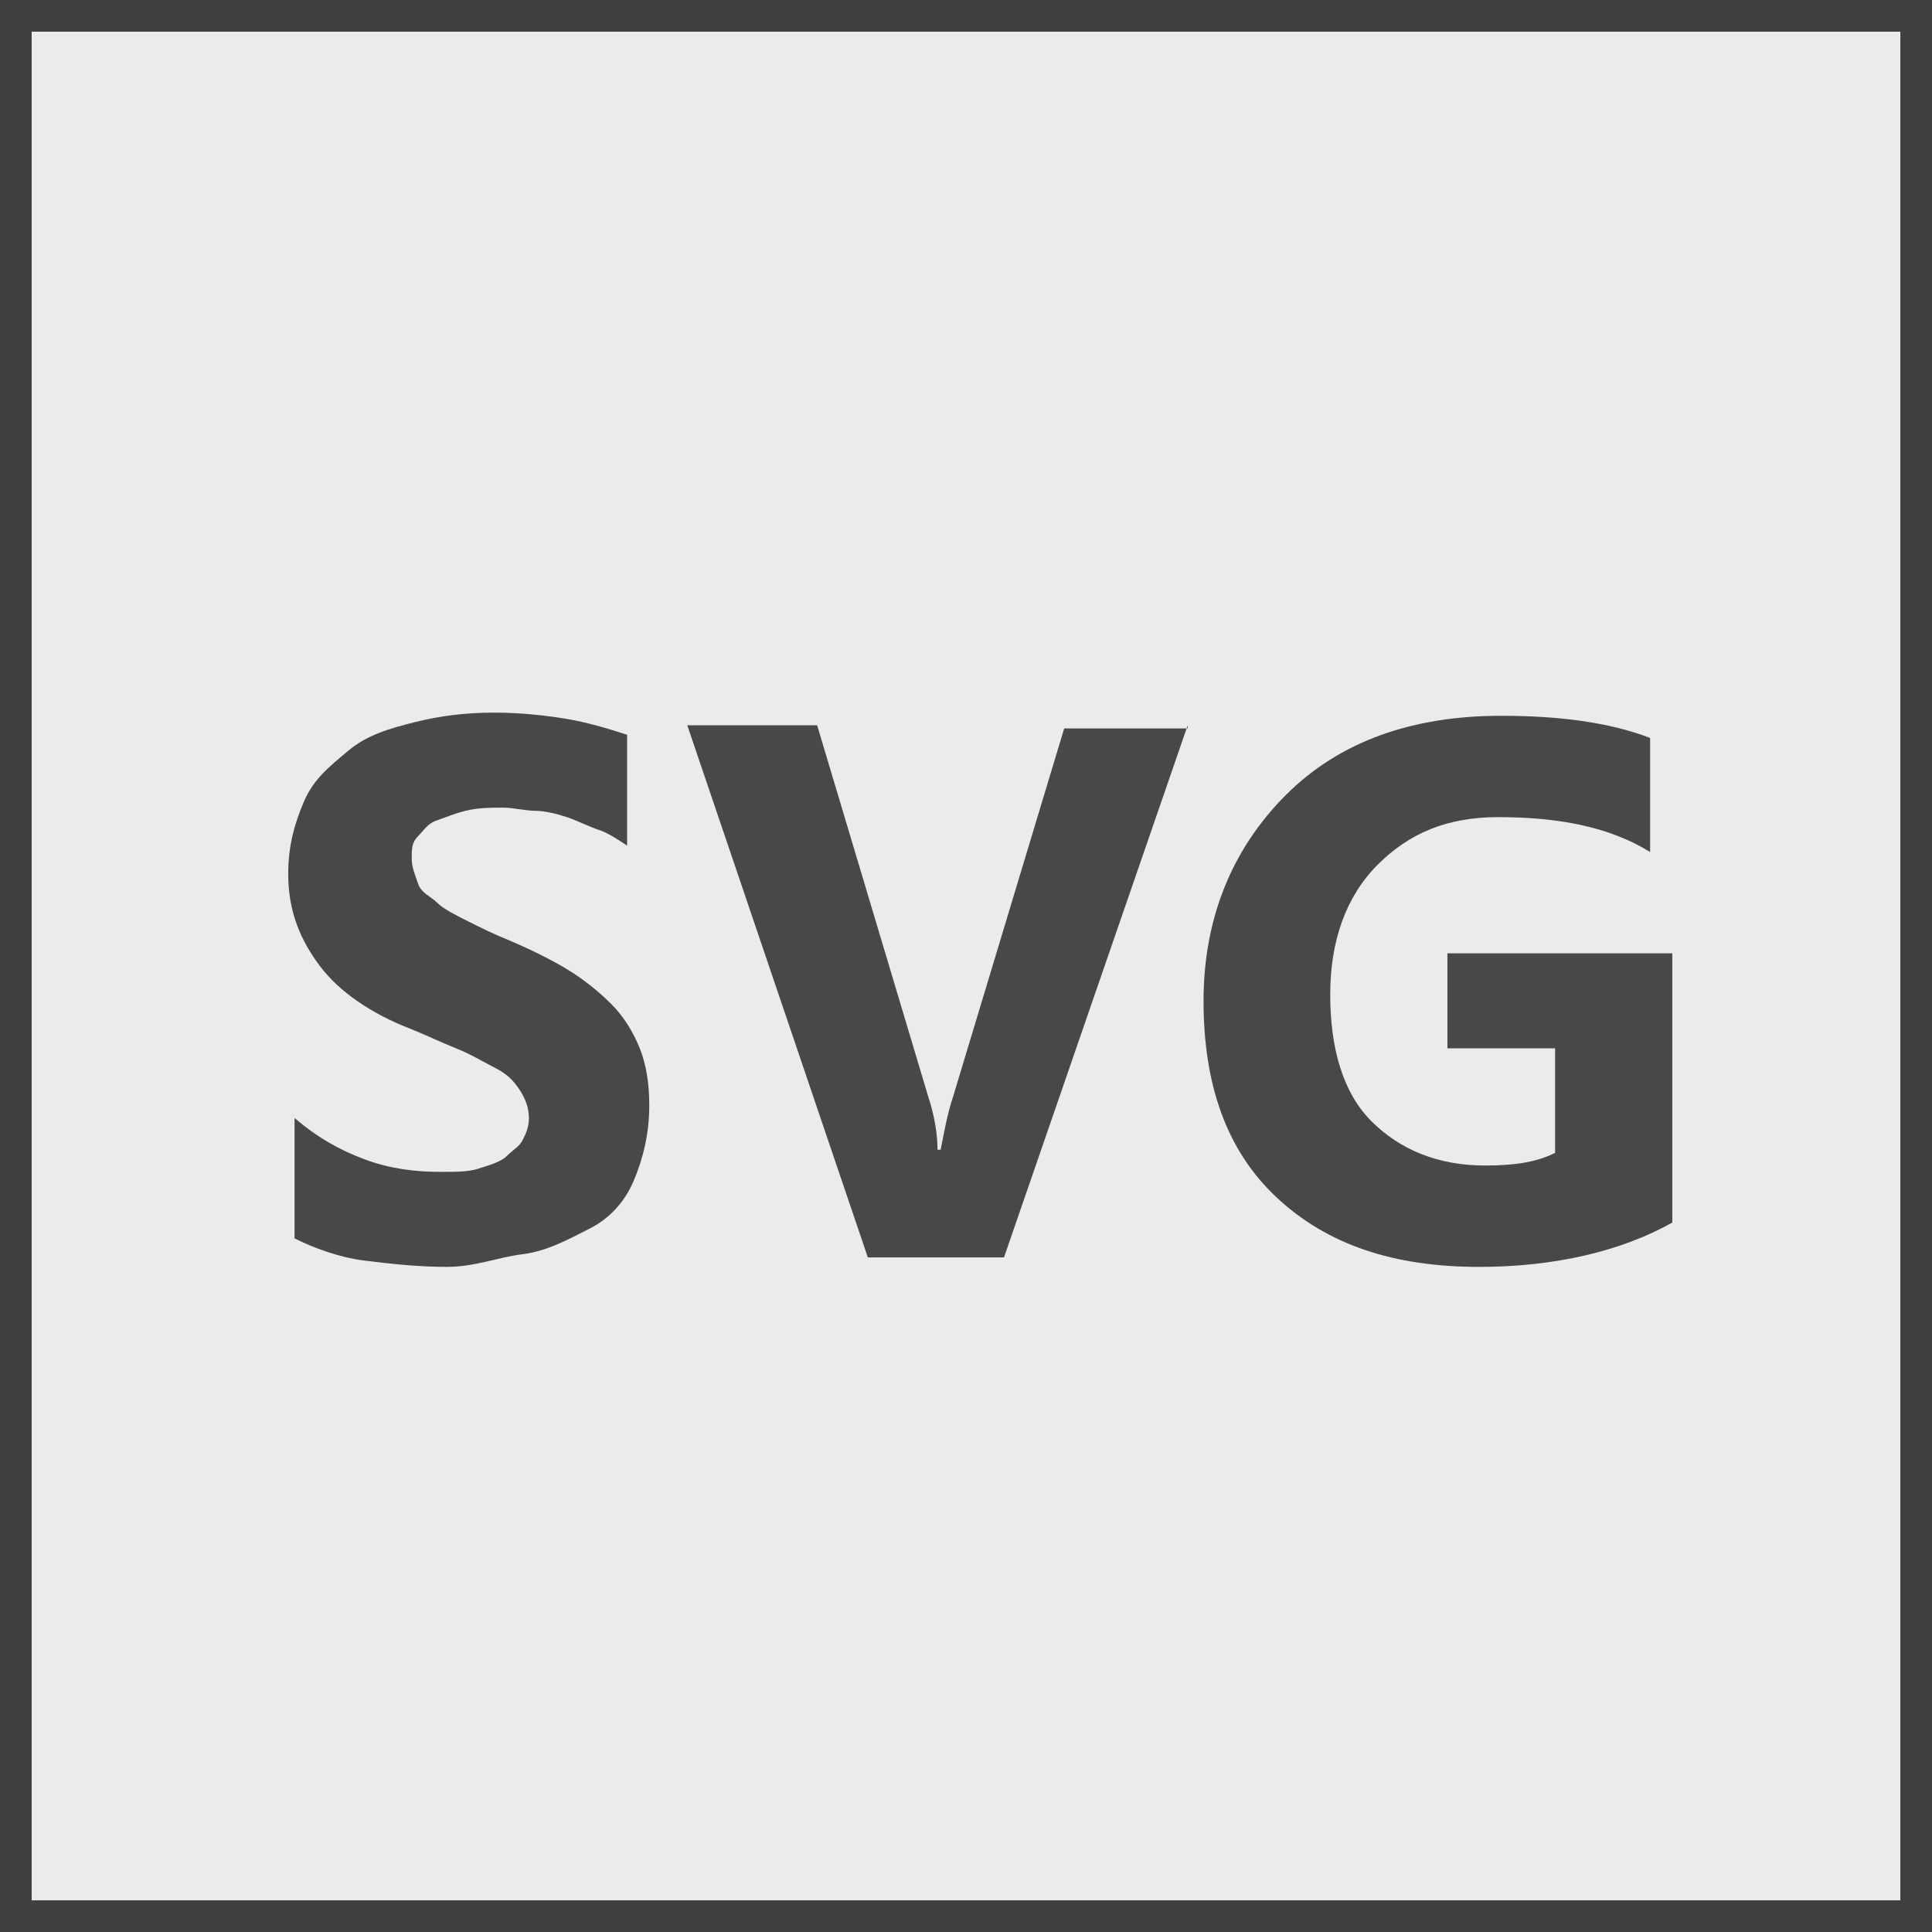 <?xml version="1.0" encoding="utf-8"?>
<!-- Generator: Adobe Illustrator 21.0.2, SVG Export Plug-In . SVG Version: 6.00 Build 0)  -->
<svg version="1.1"
	 id="svg2" inkscape:version="0.91 r13725" sodipodi:docname="svg.svg" xmlns:cc="http://creativecommons.org/ns#" xmlns:dc="http://purl.org/dc/elements/1.1/" xmlns:inkscape="http://www.inkscape.org/namespaces/inkscape" xmlns:rdf="http://www.w3.org/1999/02/22-rdf-syntax-ns#" xmlns:sodipodi="http://sodipodi.sourceforge.net/DTD/sodipodi-0.dtd" xmlns:svg="http://www.w3.org/2000/svg"
	 xmlns="http://www.w3.org/2000/svg" xmlns:xlink="http://www.w3.org/1999/xlink" x="0px" y="0px" viewBox="0 0 61 61"
	 style="enable-background:new 0 0 61 61;" xml:space="preserve">
<rect x="0" y="0" width="61" height="61" fill="#808080" stroke="none"/>
<style type="text/css">
	.st0{fill:#EBEBEB;}
	.st1{fill:#404040;}
	.st2{fill:#484848;}
</style>
<g id="g4">
	<rect id="rect6" x="0.5" y="0.5" class="st0" width="60" height="60"/>
	<path id="path8" inkscape:connector-curvature="0" class="st1" d="M61,61H0V0h61V61z M1,1v59h59V1C60,1,1,1,1,1z"/>
</g>
<path class="st2" d="M9.3,39.1v-3.8c0.7,0.6,1.4,1,2.2,1.3s1.6,0.4,2.4,0.4c0.5,0,0.9,0,1.2-0.1s0.7-0.2,0.9-0.4s0.4-0.3,0.5-0.5
	s0.2-0.4,0.2-0.7c0-0.3-0.1-0.6-0.3-0.9s-0.4-0.5-0.8-0.7s-0.7-0.4-1.2-0.6s-0.9-0.4-1.4-0.6c-1.3-0.5-2.3-1.2-2.9-2s-1-1.7-1-2.9
	c0-0.9,0.2-1.6,0.5-2.3s0.8-1.1,1.4-1.6s1.3-0.7,2.1-0.9s1.6-0.3,2.5-0.3c0.9,0,1.7,0.1,2.3,0.2s1.3,0.3,1.9,0.5v3.5
	c-0.3-0.2-0.6-0.4-0.9-0.5s-0.7-0.3-1-0.4s-0.7-0.2-1-0.2s-0.7-0.1-1-0.1c-0.4,0-0.8,0-1.2,0.1s-0.6,0.2-0.9,0.3s-0.4,0.3-0.6,0.5
	s-0.2,0.4-0.2,0.7c0,0.3,0.1,0.5,0.2,0.8s0.4,0.4,0.6,0.6s0.6,0.4,1,0.6s0.8,0.4,1.3,0.6c0.7,0.3,1.3,0.6,1.8,0.9s1,0.7,1.4,1.1
	c0.4,0.4,0.7,0.9,0.9,1.4s0.3,1.1,0.3,1.8c0,0.9-0.2,1.7-0.5,2.4s-0.8,1.2-1.4,1.5s-1.3,0.7-2.1,0.8S15,40,14.1,40
	c-0.9,0-1.8-0.1-2.6-0.2S9.9,39.4,9.3,39.1z"/>
<path class="st2" d="M37.5,22.9l-5.8,16.8h-4.3l-5.7-16.8h4.1l3.5,11.7c0.2,0.6,0.3,1.2,0.3,1.7h0.1c0.1-0.5,0.2-1.1,0.4-1.7
	l3.5-11.6H37.5z"/>
<path class="st2" d="M52.8,38.6c-1.6,0.9-3.7,1.4-6.1,1.4c-2.7,0-4.8-0.7-6.4-2.2S38,34.2,38,31.6c0-2.6,0.9-4.8,2.6-6.5
	s4-2.5,6.8-2.5c1.8,0,3.4,0.2,4.7,0.7v3.6c-1.3-0.8-2.9-1.1-4.8-1.1c-1.6,0-2.8,0.5-3.8,1.5s-1.5,2.4-1.5,4.1c0,1.7,0.4,3.1,1.3,4
	s2.1,1.4,3.6,1.4c0.9,0,1.6-0.1,2.2-0.4v-3.3h-3.4v-3h7.1V38.6z"/>
</svg>
